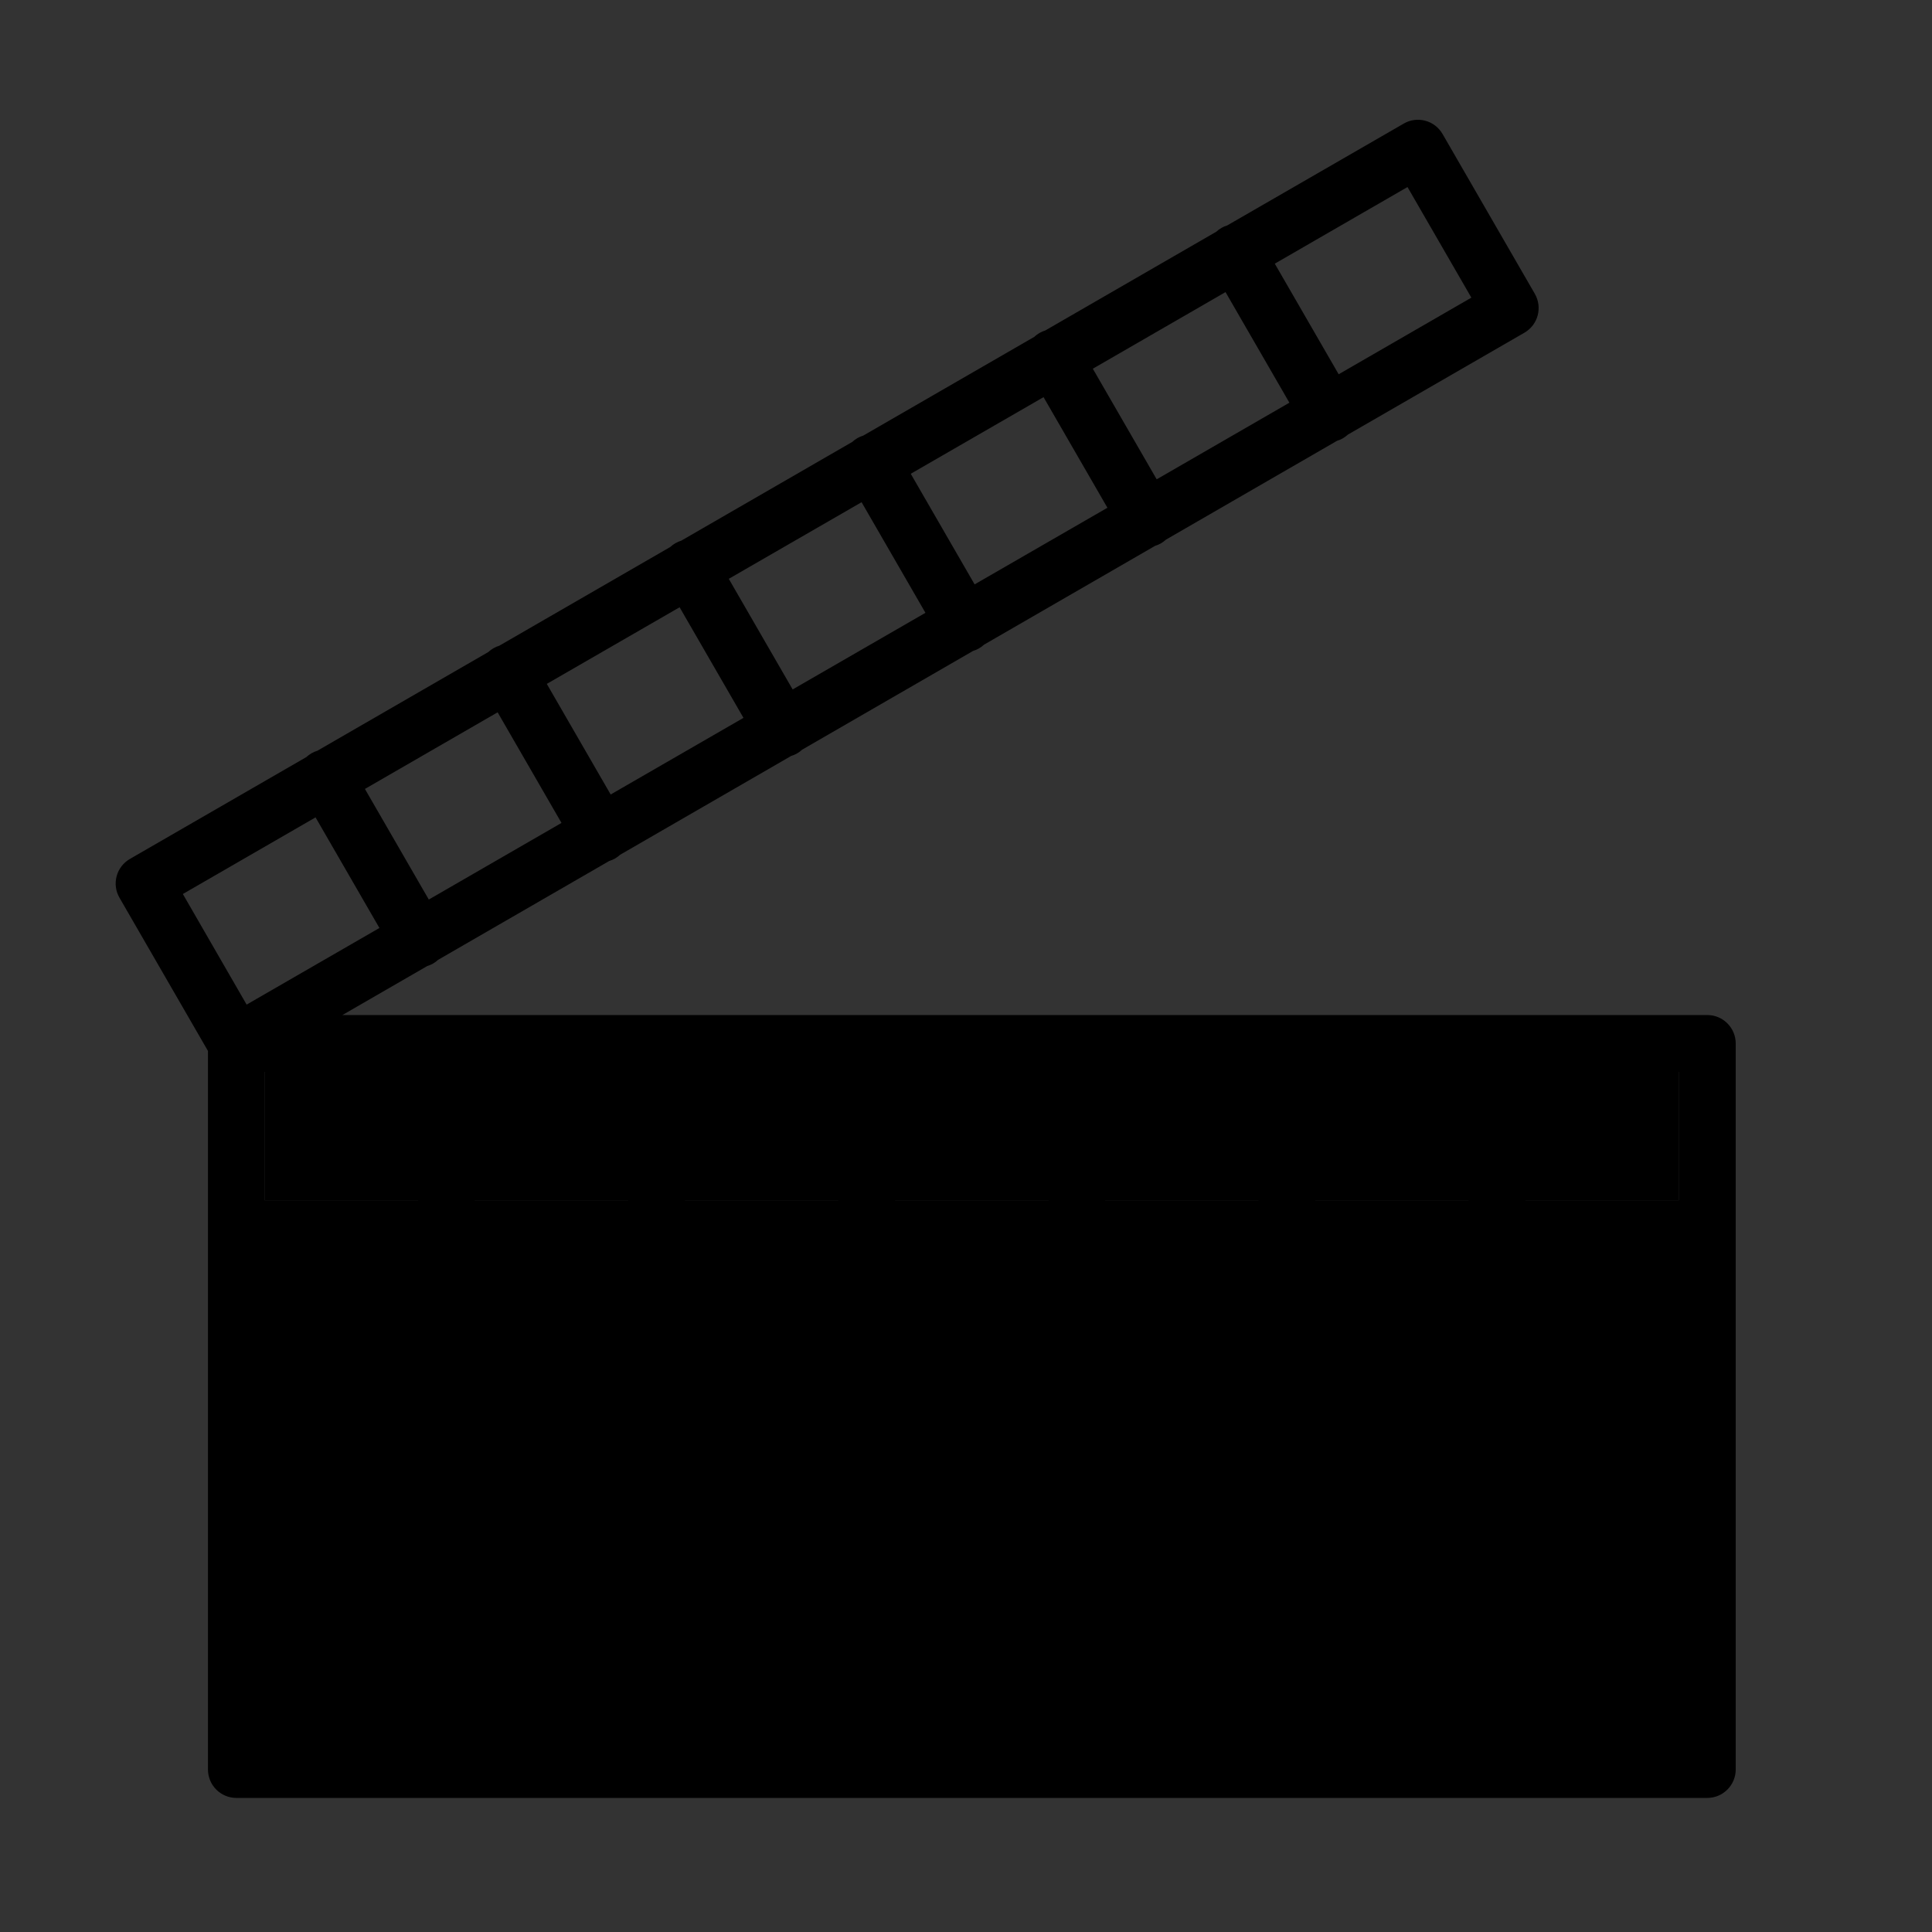 <?xml version="1.0" encoding="utf-8"?>
<!-- Generator: Adobe Illustrator 24.3.0, SVG Export Plug-In . SVG Version: 6.00 Build 0)  -->
<svg version="1.1" id="Capa_1" xmlns="http://www.w3.org/2000/svg" xmlns:xlink="http://www.w3.org/1999/xlink" x="0px" y="0px"
	 viewBox="0 0 1984.3 1984.3" style="enable-background:new 0 0 1984.3 1984.3;" xml:space="preserve">
<rect x="0" y="0" width="1984.3" height="1984.3" fill="#333333" stroke="none"/>
<style type="text/css">
	.st0{fill:url(#SVGID_1_);}
	.st1{fill:#5A3991;}
	.st2{fill:#FFFFFF;}
	.st3{fill-rule:evenodd;clip-rule:evenodd;fill:#5A3991;}
	.st4{fill:#867AAA;}
</style>
<linearGradient id="SVGID_1_" gradientUnits="userSpaceOnUse" x1="-863.7" y1="3866.9" x2="-345.3" y2="3866.9" gradientTransform="matrix(1 0 0 -1 0 4256)">
	<stop  offset="0" style="stop-color:#FFFFFF"/>
	<stop  offset="0" style="stop-color:#56358C"/>
	<stop  offset="0.204" style="stop-color:#6C4F9C"/>
	<stop  offset="0.684" style="stop-color:#9883BC"/>
	<stop  offset="1" style="stop-color:#FFFFFF"/>
</linearGradient>
<ellipse class="st0" cx="-604.5" cy="389.1" rx="259.2" ry="278.6"/>
<g>
	<path class="st1" d="M5020.6,80.7c4.6,61.5,22.2,295.7-120.1,390.3c-128.7,85.5-312.2,6.6-412.8-36.7
		c-96.2-41.4-157.5-91-266.6-180.8c-80.2-65.9-188.9-162.8-307.7-294c257.4-192.1,514.8-384.2,772.2-576.2
		c44.8,68.4,107.8,169.3,175.4,296.3C4960.8-132.8,5011.8-36.7,5020.6,80.7z"/>
	<path class="st1" d="M5575,217.8c-35.5,50.3-170.9,242.4-340.8,224.9C5080.5,427,4989,249.4,4938.8,152
		c-48-93.1-63.7-170.3-90.9-309c-19.9-101.8-42.4-245.8-50.6-422.6c312.6,11.2,625.3,22.2,938,33.4c0.4,85.9-4.4,208.2-28.6,352.9
		C5676.8-14.4,5657.5,100.8,5575,217.8z"/>
	<path class="st2" d="M5129.9,127.7c-12.7,12.7-12.7,33.5,0,46.2c40.4,40.4,93.4,60.5,146.4,60.5s106.1-20.1,146.4-60.5
		c12.8-12.7,12.8-33.5,0-46.2c-12.7-12.7-33.5-12.7-46.2,0c-55.2,55.2-145.1,55.2-200.2,0C5163.4,114.9,5142.6,114.9,5129.9,127.7z"
		/>
	<path class="st2" d="M5422.7-242.1c13.7-13.7,31.9-21.3,51.3-21.3c19.3,0,37.6,7.5,51.3,21.3c6.4,6.4,14.7,9.6,23.2,9.6
		c8.4,0,16.7-3.1,23.2-9.6c12.7-12.7,12.7-33.5,0-46.2c-26.1-26.1-60.7-40.4-97.6-40.4s-71.5,14.4-97.5,40.4
		c-12.8,12.7-12.8,33.5,0,46.2C5389.2-229.2,5409.9-229.2,5422.7-242.1z"/>
	<path class="st2" d="M5027.3-242.1c13.7-13.7,31.9-21.3,51.3-21.3c19.3,0,37.6,7.5,51.3,21.3c6.4,6.4,14.7,9.6,23.2,9.6
		c8.4,0,16.8-3.1,23.2-9.6c12.7-12.7,12.7-33.5,0-46.2c-26.1-26.1-60.7-40.4-97.6-40.4s-71.5,14.4-97.5,40.4
		c-12.8,12.7-12.8,33.5,0,46.2C4993.8-229.2,5014.5-229.2,5027.3-242.1z"/>
	<path class="st1" d="M4686.7,544.5c29.4,5.4,57.5,8.2,84,8.2c70,0,129.7-19.1,178-57.1c42.2-33.2,72.3-78.4,90.2-134.8
		c0.4,0.5,0.8,0.9,1.3,1.5c71.9,82,151.4,123.7,236.1,123.7s164.1-41.6,236.1-123.7c59.9-68.4,113.9-163.7,160.2-283.3
		c88.9-229.5,128.8-495.9,128.8-658c0-18.1-14.6-32.8-32.7-32.8H4784c-12.6,0-23.6,7.2-29,17.6c-17.7-26-35.4-50.2-52.5-71.9
		c-5.3-6.8-13.3-11.2-21.8-12.2c-8.7-1-17.3,1.5-24.1,6.8L3882.9-62.2c-14.2,11.2-16.7,31.7-5.4,45.9
		c100.3,127.3,296.3,312,508.2,437.2C4496.1,486.4,4597.4,527.8,4686.7,544.5z M5735.4-546.2c-4.8,157.6-43.7,394.9-123.9,601.6
		c-52.8,136.3-166.7,365.1-335.3,365.1c-168.6,0-282.3-228.8-335.3-365.1c-80.2-206.8-119-444-123.8-601.6H5735.4z M3949.4-31.3
		l721.4-568c28.1,37.9,57.1,81.8,85.2,128.8c13,158.6,52.7,365.9,124,549.7c32.4,83.6,68.5,155.3,107.7,214.2
		c-10.6,66.9-37.3,117.7-79.4,150.9c-132.5,104.3-363.3-5-489.2-79.4C4228,251.9,4050.7,89.4,3949.4-31.3z"/>
	<path class="st2" d="M4612.1,304.7c-2.1,18,10.8,34.2,28.6,36.3c1.4,0.1,2.6,0.2,3.9,0.2c16.4,0,30.5-12.2,32.5-28.9
		c4.5-37.6,23.3-71.2,53-94.6c29.6-23.4,66.8-33.8,104.4-29.3c18,2.1,34.2-10.6,36.3-28.6c2.1-18-10.6-34.2-28.6-36.3
		c-54.9-6.6-109.1,8.7-152.6,42.9C4646.1,200.6,4618.6,249.8,4612.1,304.7z"/>
	<path class="st2" d="M4391.1-50.8c-18-2.1-34.2,10.6-36.3,28.6c-2.3,19.3-11.9,36.4-27.1,48.4s-34.1,17.3-53.4,15
		c-18-2.2-34.2,10.6-36.3,28.6c-2.2,18,10.6,34.2,28.6,36.3c5.5,0.6,11.1,0.9,16.6,0.9c30.8,0,60.5-10.2,85.1-29.5
		c28.9-22.8,47.3-55.5,51.7-92.2C4421.8-32.4,4409-48.7,4391.1-50.8z"/>
	<path class="st2" d="M4577-138.3c5.5,0.6,11,0.9,16.4,0.9c68.9,0,128.6-51.7,136.9-121.7c2.1-18-10.6-34.2-28.6-36.3
		c-18-2.1-34.2,10.6-36.3,28.6c-4.7,39.7-40.9,68.2-80.6,63.5c-18-2.2-34.2,10.6-36.3,28.6C4546.2-156.8,4559-140.5,4577-138.3z"/>
</g>
<g>
	<path class="st3" d="M2265.1-1279.8h-314.2l52.2-176.4l216.1-6.3l52.2,182.7L2265.1-1279.8L2265.1-1279.8z M1707.7-573.1
		c-44.9-116.9-44.9-235.9,0-352.8c39.7-105.4,125.3-190,229.6-235.9c52.2-19.9,111.7-32.4,170.1-32.4c59.5,0,111.7,12.5,171.2,32.4
		c104.4,45.9,182.7,130.5,228.6,235.9c45.9,116.9,45.9,235.9,0,352.8c-45.9,105.4-124.2,190-228.6,235.9
		c-111.7,45.9-229.7,45.9-341.4,0C1833-383.1,1747.3-467.6,1707.7-573.1L1707.7-573.1z M1367.4-1279.8
		c-52.2,7.3-91.9,52.2-91.9,98.1v858.1c0,58.5,45.9,104.4,98.1,104.4h1461.5c59.5,0,104.4-45.9,104.4-104.4v-858.1
		c0-52.2-44.9-98.1-104.4-98.1c-6.3-32.4-6.3-78.3-26.1-98.1c-6.3-6.3-19.8-6.3-33.4-6.3h-294.4c-45.9,0-45.9,58.4-58.4,104.4h-33.4
		l-72-254.7c-6.3-26.1-26.1-45.9-52.2-45.9l-301.7,6.3c-26.1,0-45.9,13.6-58.4,39.6l-72,254.7H1367.4z M2304.8-945.7
		c-203.6-202.5-537.6-19.9-485.4,262c52.2,254.7,373.7,326.7,517.8,104.4C2415.4-690,2402.9-847.6,2304.8-945.7L2304.8-945.7z"/>
</g>
<rect x="2750.3" y="674.7" class="st1" width="1032.3" height="500.7"/>
<g>
	<path class="st1" d="M3995.5,1292.5c12-12,12-31.5,0-43.5s-31.5-12-43.5,0c-21,21-61.7,55.6-129.6,90.7l-0.1,0.1
		c-28,14.5-60.5,29-98.2,42.8c-129.3,47.2-281.1,71.1-451,71.1c-243.1,0-430.5-53.2-553.9-117.3c-1.8-1.2-3.7-2.1-5.6-2.9
		c-51.5-27.4-91.6-56.6-119.4-84.4c-12-12-31.5-12-43.5,0s-12,31.5,0,43.5c22.2,22.2,65,58.6,136,96.1l532.9,374.5l-664.8,467.2
		c-13.9,9.8-17.3,29-7.5,42.9c6,8.5,15.5,13.1,25.2,13.1c6.1,0,12.3-1.8,17.7-5.6l682.9-479.9l682.9,479.9
		c5.4,3.8,11.6,5.6,17.7,5.6c9.7,0,19.2-4.6,25.2-13.1c9.8-13.9,6.4-33.1-7.5-42.9l-664.8-467.2l526.9-370.3
		C3927.1,1354.3,3972.1,1316,3995.5,1292.5z M3273.1,1725.5L2915.2,1474c109.3,27.4,229.2,41.2,357.9,41.2
		c128.8,0,248-13.3,355.7-39.7L3273.1,1725.5z"/>
	<path class="st1" d="M2780,469c-17,0-30.8,13.8-30.8,30.8v123.4c0,0.1,0,0.2,0,0.3v647.3c0,17,13.8,30.8,30.8,30.8
		s30.8-13.8,30.8-30.8v-104.2c136.3,46.8,291.3,70.5,461.2,70.5c171.6,0,326.6-23.2,461.2-69.2v102.9c0,17,13.8,30.8,30.8,30.8
		s30.8-13.8,30.8-30.8v-771c0-17-13.8-30.8-30.8-30.8s-30.8,13.8-30.8,30.8v111.8c-6.5-2.3-13.8-2.5-20.8,0.1
		c-125.9,45.9-274.1,69.2-440.4,69.2c-211.9,0-365.3-41-461.2-78.5V499.8C2810.8,482.8,2797,469,2780,469z M3272,742.5
		c173.4,0,328.6-24.5,461.2-72.8v433c-132.7,48.3-287.8,72.8-461.2,72.8c-171.5,0-326.6-25-461.2-74.2V668.2
		C2912.7,705.2,3066.4,742.5,3272,742.5z"/>
</g>
<rect x="864.6" y="-546" class="st1" width="91" height="124"/>
<g>
	<path d="M242.8,1846.6h1510.7c16.1,0,29.2-13.1,29.2-29.2v-745.7c0-16.1-13.1-29.2-29.2-29.2H351.7l87.1-50.3c2-0.6,4-1.4,5.9-2.5
		s3.7-2.4,5.3-3.9l175.7-101.5c2-0.6,4-1.4,5.9-2.5s3.7-2.4,5.3-3.9l175.7-101.5c2-0.6,4-1.4,5.9-2.5c2-1.1,3.7-2.4,5.3-3.9
		l175.7-101.5c2-0.6,4-1.4,5.9-2.5s3.7-2.4,5.3-3.9l175.7-101.5c2-0.6,4-1.4,5.9-2.5s3.7-2.5,5.3-3.9l175.7-101.5
		c2-0.6,4-1.4,5.9-2.5s3.7-2.5,5.3-3.9l181.2-104.6c14-8.1,18.7-25.9,10.7-39.9l-94.8-164.2c-3.9-6.7-10.2-11.6-17.7-13.6
		s-15.4-1-22.1,2.9l-181.3,104.6c-2.1,0.6-4.1,1.5-6,2.6s-3.7,2.4-5.3,3.9l-175.6,101.4c-2,0.6-4.1,1.5-6,2.6s-3.7,2.4-5.2,3.9
		L886.6,447.4c-2.1,0.6-4.1,1.5-6,2.6s-3.7,2.4-5.3,3.9L699.7,555.3c-2.1,0.6-4.1,1.5-6,2.6s-3.7,2.4-5.3,3.9L512.8,663.2
		c-2.1,0.6-4.1,1.5-6,2.6s-3.7,2.4-5.3,3.9L325.9,771.1c-2.1,0.6-4.1,1.5-6,2.6s-3.7,2.4-5.3,3.9L133.4,882.2
		c-6.7,3.9-11.6,10.2-13.6,17.7s-1,15.4,2.9,22.1l90.9,157.4V1262c0,0,0,0,0,0.1v555.3C213.6,1833.5,226.6,1846.6,242.8,1846.6z
		 M1566.8,1100.9h157.4v131.9h-157.4V1100.9z M1508.4,1100.9v131.9H1351v-131.9H1508.4z M1135.2,1100.9h157.4v131.9h-157.4V1100.9z
		 M919.4,1100.9h157.4v131.9H919.4V1100.9z M861,1100.9v131.9H703.6v-131.9H861z M487.7,1100.9h157.4v131.9H487.7V1100.9z
		 M458.6,1291.9c2.2,0,4.4-0.3,6.5-0.8h202.8c2.1,0.5,4.3,0.8,6.5,0.8s4.4-0.3,6.5-0.8h202.8c2.1,0.5,4.3,0.8,6.5,0.8
		s4.4-0.3,6.5-0.8h202.8c2.1,0.5,4.3,0.8,6.5,0.8c2.3,0,4.4-0.3,6.5-0.8h202.8c2.1,0.5,4.3,0.8,6.5,0.8c2.3,0,4.4-0.3,6.5-0.8h202.8
		c2.1,0.5,4.3,0.8,6.5,0.8s4.4-0.3,6.5-0.8h180.1v497H271.9v-497H452C454.2,1291.7,456.3,1291.9,458.6,1291.9z M429.4,1100.9v131.9
		H271.9v-131.9H429.4z M1445.6,192.1l65.6,113.6l-136.3,78.7l-65.6-113.6L1445.6,192.1z M1258.7,300l65.6,113.6L1188,492.3
		l-65.6-113.6L1258.7,300z M1071.8,407.9l65.6,113.6L1001,600.2l-65.6-113.6L1071.8,407.9z M884.9,515.8l65.6,113.6l-136.4,78.7
		l-65.6-113.6L884.9,515.8z M698,623.7l65.6,113.6L627.2,816l-65.6-113.6L698,623.7z M511.1,731.6l65.6,113.6l-136.3,78.7
		l-65.6-113.6L511.1,731.6z M187.8,918.2l136.3-78.7l65.6,113.6l-136.4,78.7L187.8,918.2z"/>
	<path d="M968.6,1704.2H1639c16.1,0,29.2-13.1,29.2-29.2v-271.5c0-16.1-13.1-29.2-29.2-29.2H968.6c-16.1,0-29.2,13.1-29.2,29.2V1675
		C939.4,1691.2,952.5,1704.2,968.6,1704.2z M997.8,1432.8h612v213.1h-612L997.8,1432.8L997.8,1432.8z"/>
	<path d="M371.3,1432.8h381.3c16.1,0,29.2-13.1,29.2-29.2s-13.1-29.2-29.2-29.2H371.3c-16.1,0-29.2,13.1-29.2,29.2
		C342.1,1419.7,355.2,1432.8,371.3,1432.8z"/>
	<path class="st4" d="M371.3,1568.5h190.6c16.1,0,29.2-13.1,29.2-29.2s-13.1-29.2-29.2-29.2H371.3c-16.1,0-29.2,13.1-29.2,29.2
		C342.1,1555.4,355.2,1568.5,371.3,1568.5z"/>
	<path class="st4" d="M371.3,1704.2h289.1c16.1,0,29.2-13.1,29.2-29.2s-13.1-29.2-29.2-29.2H371.3c-16.1,0-29.2,13.1-29.2,29.2
		C342.1,1691.2,355.2,1704.2,371.3,1704.2z"/>
</g>
<rect x="241.9" y="1240" width="1540.7" height="577.4"/>
<rect x="271.9" y="1100.9" width="1452.3" height="131.9"/>
</svg>
